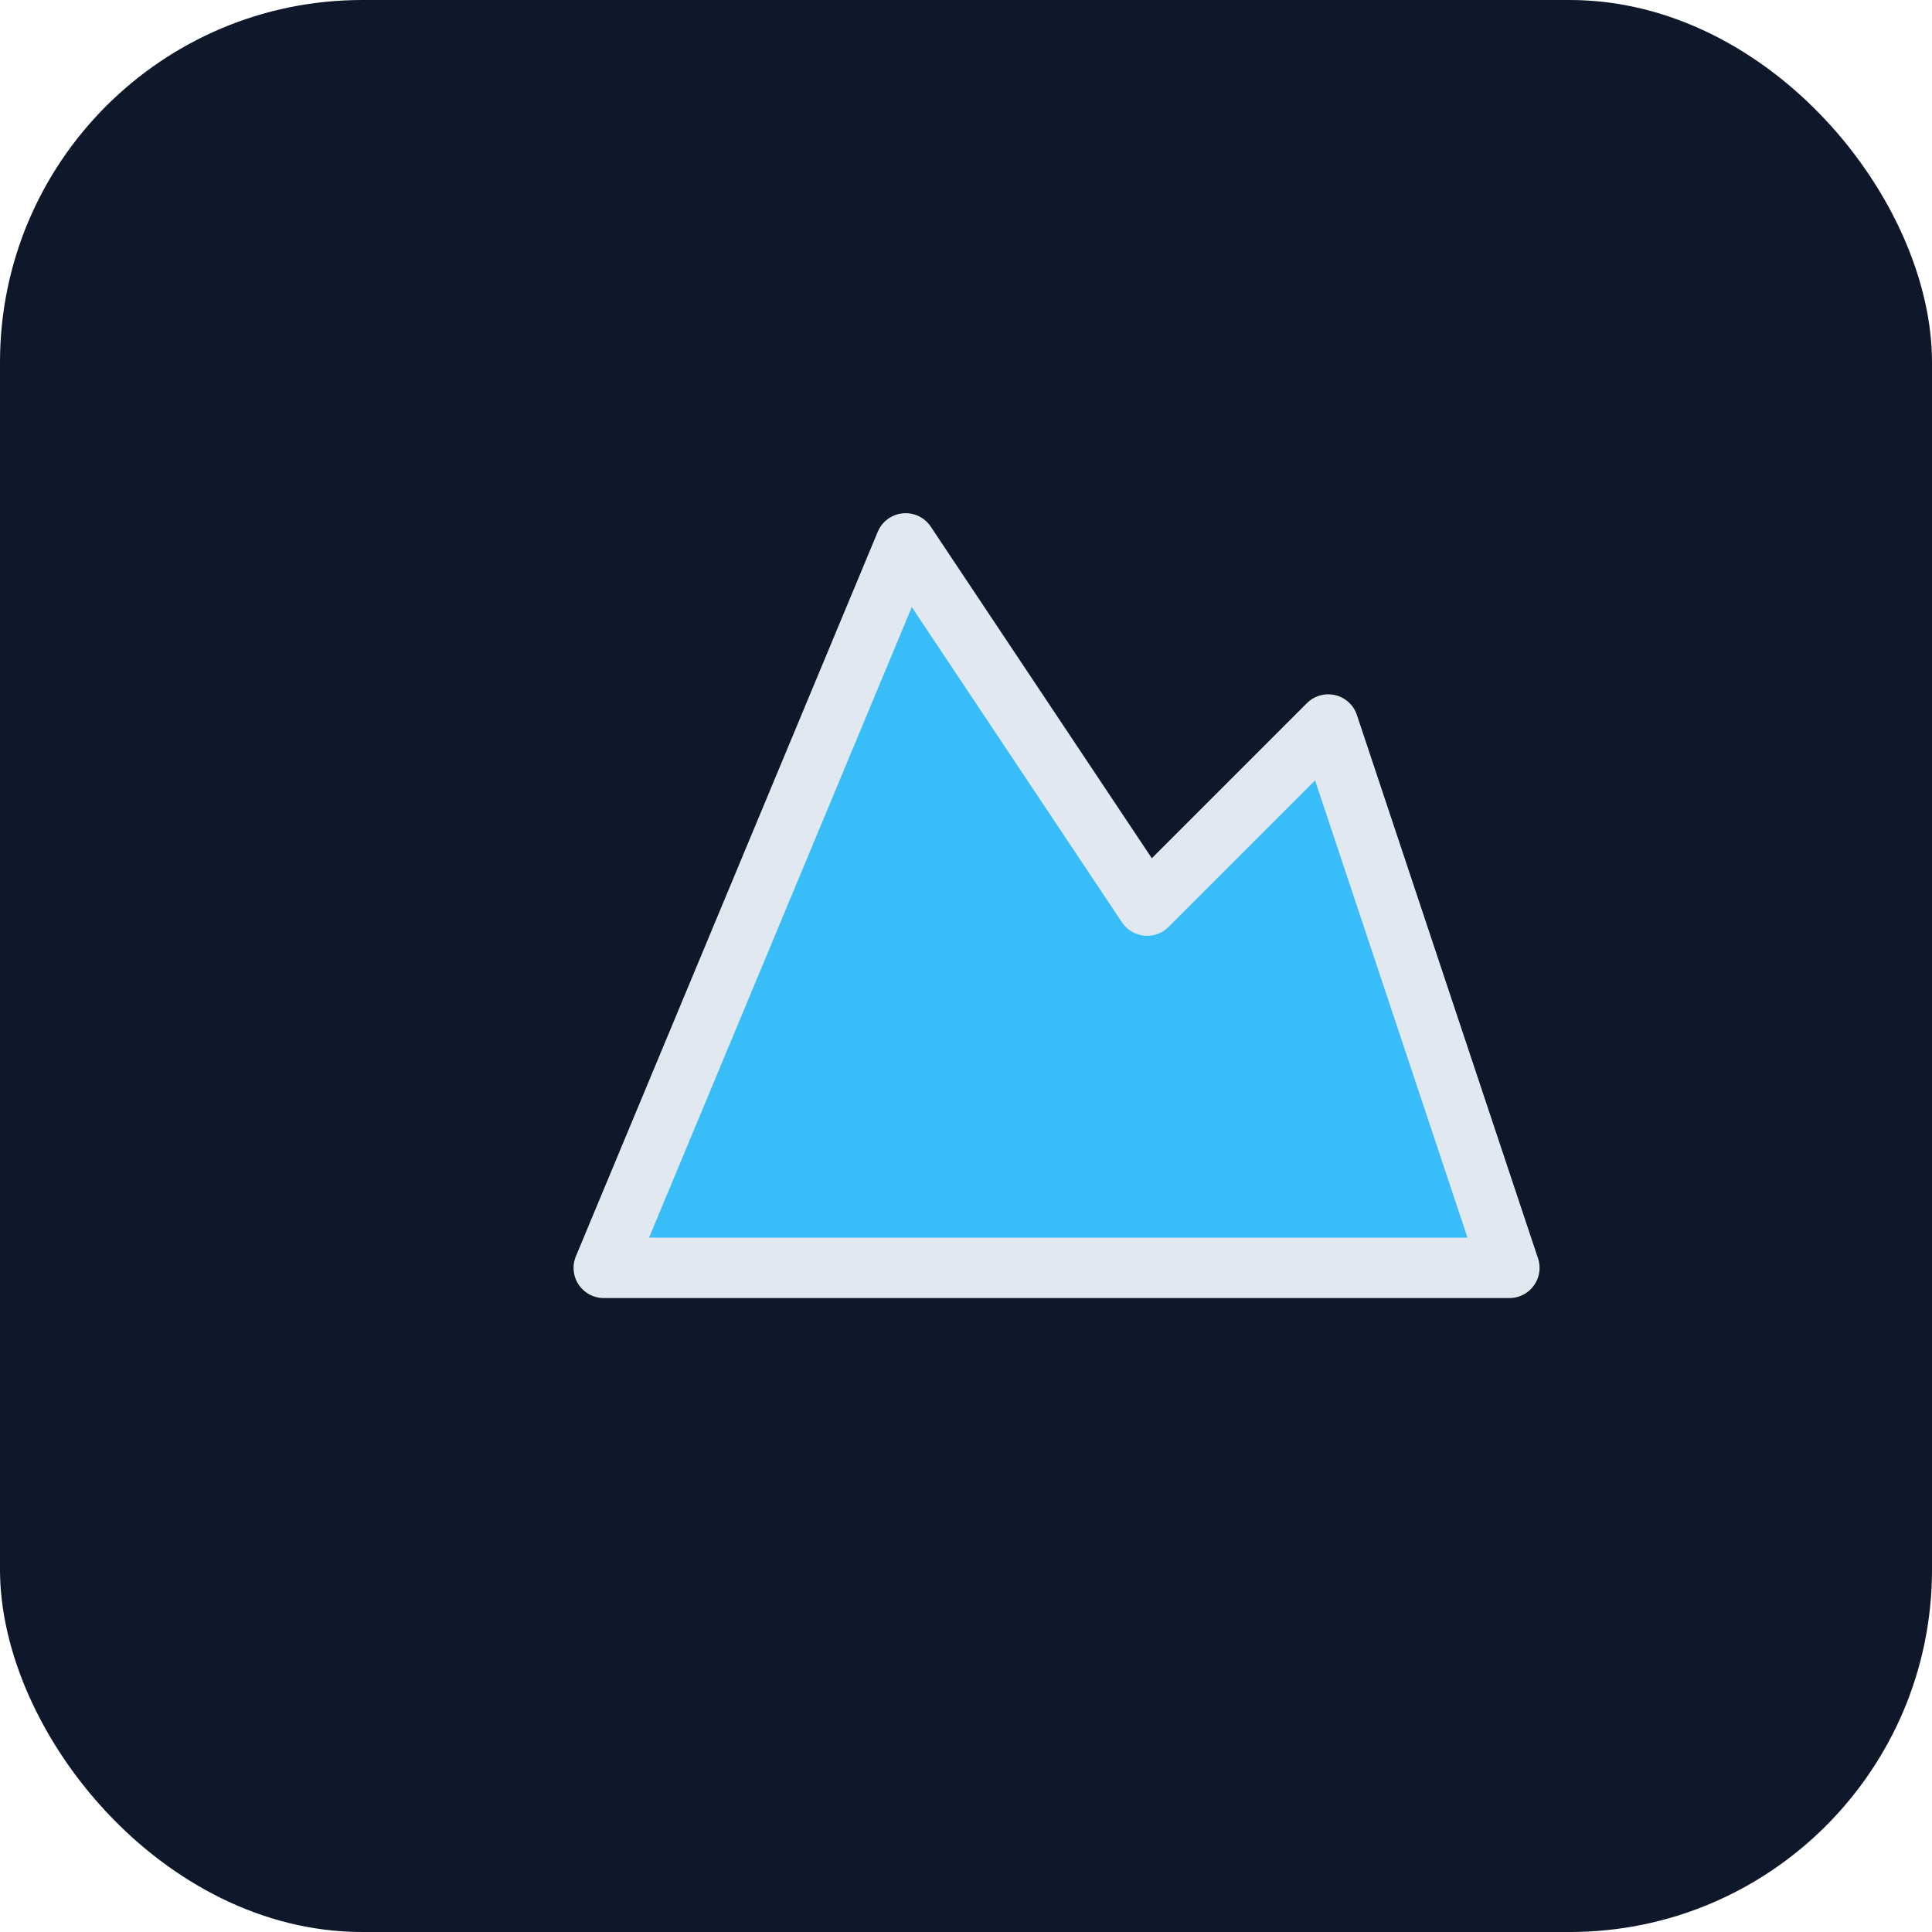 <svg xmlns="http://www.w3.org/2000/svg" viewBox="0 0 64 64" fill="none">
  <rect width="64" height="64" rx="12" fill="#0f172a" />
  <path
    d="M20 42L30 18l8 12 6-6 6 18H20z"
    fill="#38bdf8"
    stroke="#e2e8f0"
    stroke-width="2"
    stroke-linejoin="round"
  />
</svg>
